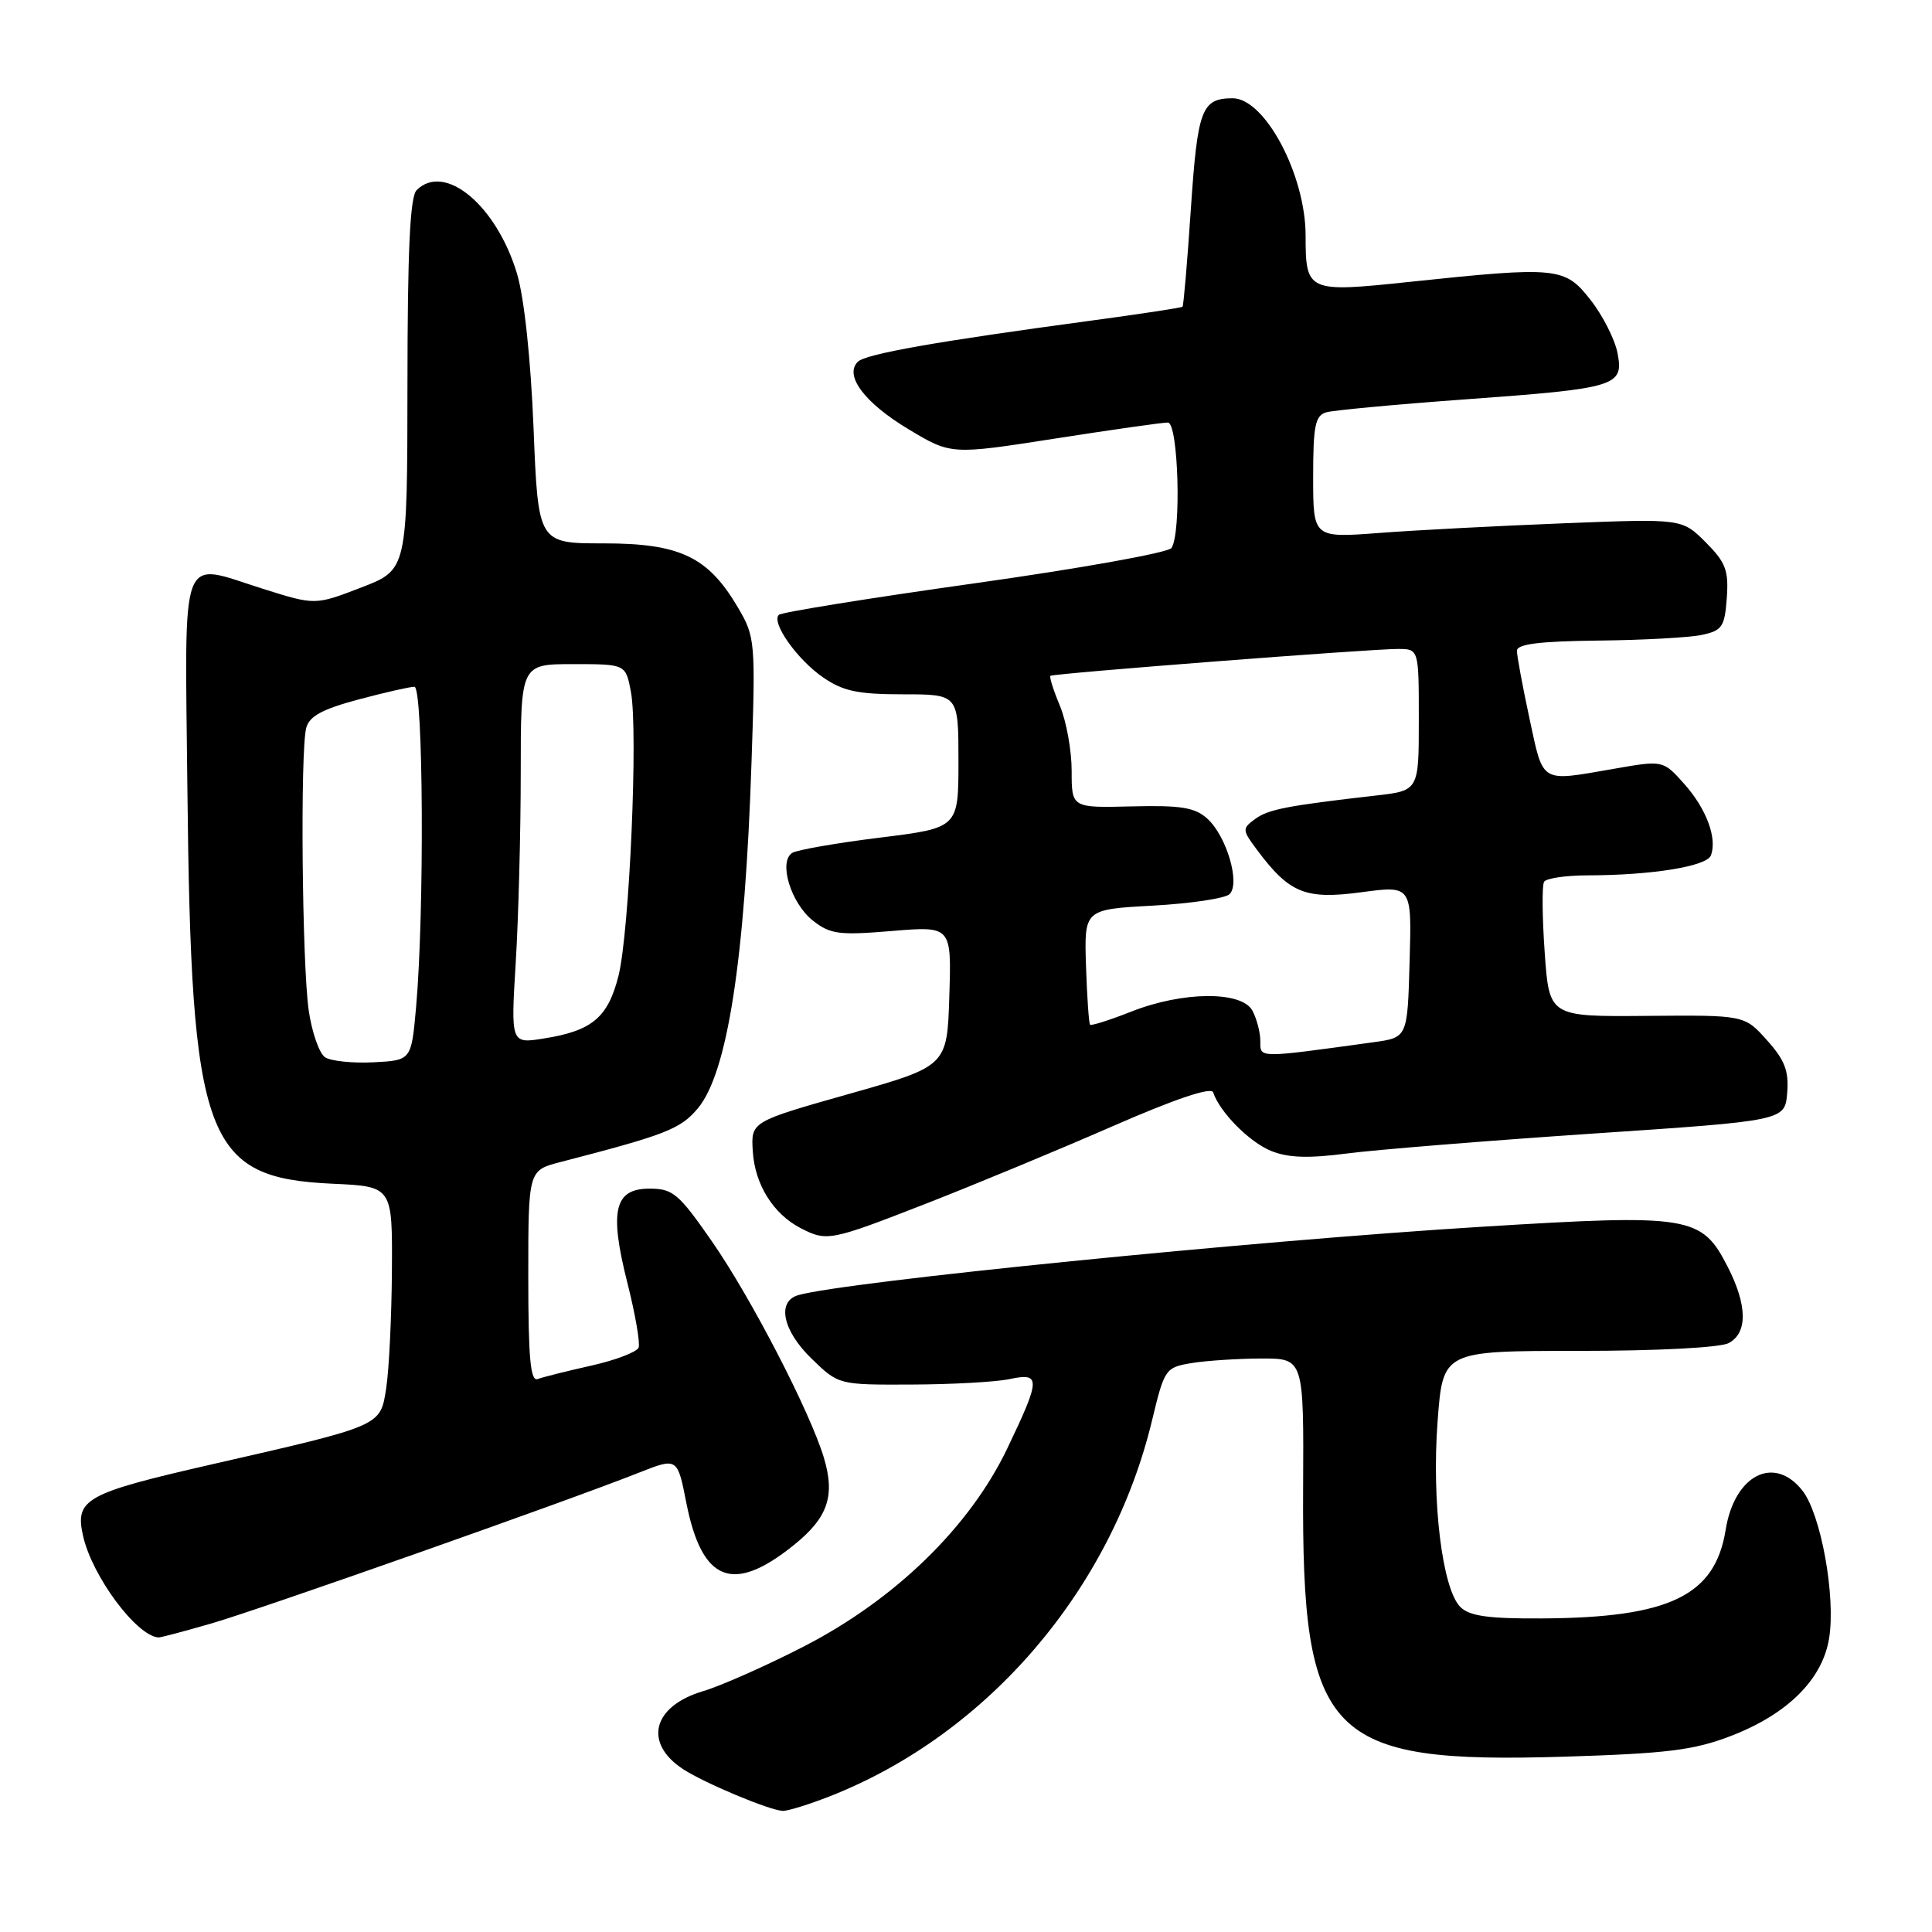 <?xml version="1.0" encoding="UTF-8" standalone="no"?>
<!DOCTYPE svg PUBLIC "-//W3C//DTD SVG 1.1//EN" "http://www.w3.org/Graphics/SVG/1.1/DTD/svg11.dtd" >
<svg xmlns="http://www.w3.org/2000/svg" xmlns:xlink="http://www.w3.org/1999/xlink" version="1.1" viewBox="0 0 256 256">
 <g >
 <path fill="currentColor"
d=" M 110.03 237.99 C 130.88 229.77 147.28 210.61 152.66 188.18 C 154.30 181.37 154.42 181.19 157.92 180.61 C 159.89 180.29 164.03 180.02 167.13 180.01 C 172.76 180.00 172.76 180.00 172.67 197.25 C 172.49 230.25 175.87 233.72 207.25 232.77 C 220.87 232.35 224.44 231.91 229.31 230.04 C 236.85 227.15 241.50 222.53 242.37 217.06 C 243.26 211.52 241.28 200.63 238.83 197.51 C 235.08 192.75 229.83 195.44 228.66 202.70 C 227.26 211.45 221.23 214.36 204.29 214.45 C 197.20 214.49 194.72 214.14 193.50 212.93 C 191.11 210.54 189.69 198.94 190.49 188.32 C 191.19 179.00 191.19 179.00 209.16 179.00 C 219.64 179.00 227.94 178.57 229.07 177.96 C 231.58 176.62 231.54 172.97 228.94 167.88 C 225.47 161.09 224.01 160.85 196.38 162.55 C 165.94 164.42 111.86 169.84 105.75 171.62 C 102.89 172.46 103.72 176.34 107.56 180.05 C 111.12 183.50 111.12 183.50 120.81 183.46 C 126.14 183.44 131.96 183.12 133.75 182.74 C 137.94 181.85 137.91 182.65 133.45 191.97 C 128.47 202.35 118.60 211.95 106.50 218.17 C 101.55 220.72 95.56 223.37 93.19 224.08 C 86.48 226.06 85.21 230.94 90.51 234.42 C 93.33 236.26 101.93 239.87 103.71 239.95 C 104.38 239.98 107.22 239.09 110.03 237.99 Z  M 28.00 215.12 C 34.53 213.23 75.04 198.95 84.63 195.15 C 89.76 193.12 89.76 193.12 90.94 199.12 C 93.01 209.61 97.10 211.23 105.15 204.76 C 109.70 201.11 110.69 198.24 109.17 193.16 C 107.34 187.07 99.51 171.94 94.34 164.50 C 89.93 158.15 89.16 157.50 86.06 157.50 C 81.39 157.50 80.71 160.44 83.15 170.06 C 84.18 174.14 84.84 177.96 84.62 178.56 C 84.39 179.15 81.57 180.23 78.35 180.95 C 75.13 181.67 71.94 182.47 71.25 182.73 C 70.29 183.10 70.00 179.99 70.00 169.15 C 70.00 155.08 70.00 155.08 74.25 153.98 C 88.27 150.35 90.15 149.61 92.46 146.87 C 96.38 142.21 98.71 127.23 99.58 101.00 C 100.12 85.02 100.06 84.38 97.80 80.53 C 93.84 73.78 90.12 72.00 80.01 72.00 C 71.31 72.00 71.31 72.00 70.70 56.75 C 70.32 47.46 69.46 39.44 68.50 36.24 C 65.77 27.18 58.91 21.49 55.20 25.20 C 54.33 26.07 54.00 33.21 53.99 50.95 C 53.97 75.50 53.97 75.50 47.86 77.85 C 41.76 80.20 41.76 80.20 34.87 78.03 C 23.65 74.49 24.50 72.26 24.83 104.51 C 25.32 151.12 27.14 156.08 44.07 156.85 C 52.00 157.21 52.00 157.21 51.93 168.36 C 51.89 174.49 51.55 181.48 51.18 183.89 C 50.39 189.01 50.76 188.85 28.00 194.05 C 11.30 197.87 9.90 198.64 11.01 203.53 C 12.21 208.87 18.10 216.79 21.00 216.97 C 21.28 216.99 24.43 216.15 28.00 215.12 Z  M 122.83 159.44 C 129.25 156.93 140.32 152.34 147.43 149.23 C 155.73 145.60 160.50 144.00 160.75 144.74 C 161.62 147.37 165.53 151.32 168.42 152.50 C 170.68 153.42 173.36 153.51 178.50 152.84 C 182.35 152.34 196.97 151.16 211.00 150.21 C 236.50 148.50 236.50 148.50 236.81 144.83 C 237.05 141.91 236.50 140.47 234.13 137.83 C 231.15 134.50 231.15 134.50 218.21 134.61 C 205.28 134.72 205.28 134.72 204.68 126.20 C 204.35 121.52 204.31 117.31 204.60 116.84 C 204.88 116.38 207.45 116.00 210.31 115.99 C 218.86 115.98 226.14 114.80 226.70 113.35 C 227.57 111.08 226.10 107.15 223.16 103.86 C 220.37 100.73 220.37 100.73 213.85 101.87 C 203.99 103.58 204.54 103.91 202.67 95.23 C 201.75 90.95 201.00 86.90 201.00 86.23 C 201.00 85.34 203.99 84.97 211.75 84.88 C 217.66 84.82 223.85 84.48 225.50 84.13 C 228.20 83.55 228.53 83.06 228.81 79.23 C 229.07 75.57 228.67 74.52 226.00 71.84 C 222.87 68.72 222.87 68.72 207.19 69.34 C 198.56 69.68 187.56 70.25 182.75 70.62 C 174.00 71.28 174.00 71.28 174.00 63.21 C 174.00 56.38 174.27 55.06 175.75 54.63 C 176.71 54.36 184.93 53.59 194.00 52.93 C 214.26 51.46 215.18 51.18 214.33 46.78 C 213.98 44.98 212.38 41.81 210.76 39.75 C 207.35 35.38 206.40 35.28 186.68 37.36 C 173.26 38.78 173.00 38.66 173.00 31.24 C 173.00 23.15 167.58 12.98 163.30 13.02 C 159.22 13.05 158.69 14.46 157.80 27.61 C 157.33 34.64 156.83 40.50 156.69 40.64 C 156.56 40.78 151.06 41.61 144.47 42.50 C 124.05 45.25 114.70 46.90 113.66 47.94 C 111.84 49.76 114.56 53.38 120.39 56.88 C 126.02 60.26 126.02 60.26 139.76 58.12 C 147.32 56.94 154.06 55.98 154.75 55.99 C 156.14 56.00 156.56 70.60 155.23 72.61 C 154.83 73.23 143.09 75.33 129.15 77.29 C 115.21 79.25 103.53 81.13 103.20 81.47 C 102.17 82.50 105.61 87.37 109.05 89.75 C 111.70 91.58 113.65 92.00 119.65 92.00 C 127.00 92.00 127.00 92.00 127.00 100.85 C 127.00 109.70 127.00 109.70 116.59 110.99 C 110.86 111.70 105.64 112.61 104.98 113.01 C 103.11 114.17 104.80 119.70 107.73 122.00 C 110.01 123.79 111.19 123.95 118.19 123.36 C 126.08 122.71 126.08 122.71 125.79 131.99 C 125.50 141.27 125.50 141.27 112.50 144.95 C 99.50 148.63 99.50 148.63 99.75 152.57 C 100.02 156.95 102.47 160.87 106.10 162.74 C 109.58 164.53 110.02 164.44 122.83 159.44 Z  M 43.08 140.10 C 42.30 139.59 41.32 136.77 40.90 133.84 C 40.02 127.59 39.77 99.45 40.58 96.44 C 40.99 94.90 42.73 93.96 47.48 92.69 C 50.97 91.76 54.32 91.00 54.91 91.00 C 56.10 91.00 56.25 120.92 55.13 133.50 C 54.50 140.50 54.50 140.50 49.50 140.76 C 46.75 140.90 43.86 140.60 43.08 140.10 Z  M 68.34 127.50 C 68.70 121.55 69.00 110.23 69.00 102.34 C 69.00 88.00 69.00 88.00 75.95 88.00 C 82.91 88.00 82.91 88.00 83.60 91.68 C 84.57 96.88 83.40 123.55 81.95 129.32 C 80.55 134.83 78.46 136.59 72.09 137.60 C 67.68 138.31 67.68 138.31 68.34 127.50 Z  M 167.00 137.97 C 167.00 136.81 166.53 135.00 165.96 133.93 C 164.55 131.29 156.75 131.34 149.91 134.04 C 147.07 135.16 144.61 135.94 144.44 135.78 C 144.28 135.62 144.04 132.11 143.90 127.99 C 143.66 120.50 143.66 120.50 152.78 120.00 C 157.80 119.72 162.37 119.04 162.93 118.47 C 164.37 117.03 162.52 110.78 159.98 108.48 C 158.34 106.99 156.48 106.69 149.98 106.85 C 142.00 107.05 142.00 107.05 142.00 102.15 C 142.00 99.45 141.30 95.57 140.44 93.51 C 139.58 91.46 139.02 89.68 139.19 89.55 C 139.60 89.23 181.73 85.97 185.25 85.99 C 188.00 86.00 188.00 86.00 188.00 95.38 C 188.00 104.77 188.00 104.77 182.25 105.42 C 170.54 106.76 168.05 107.24 166.30 108.53 C 164.58 109.79 164.59 109.97 166.56 112.61 C 170.85 118.36 172.96 119.22 180.36 118.23 C 187.07 117.33 187.07 117.33 186.78 127.41 C 186.50 137.48 186.50 137.48 182.00 138.10 C 166.54 140.23 167.00 140.23 167.00 137.97 Z "/>
</g>
</svg>